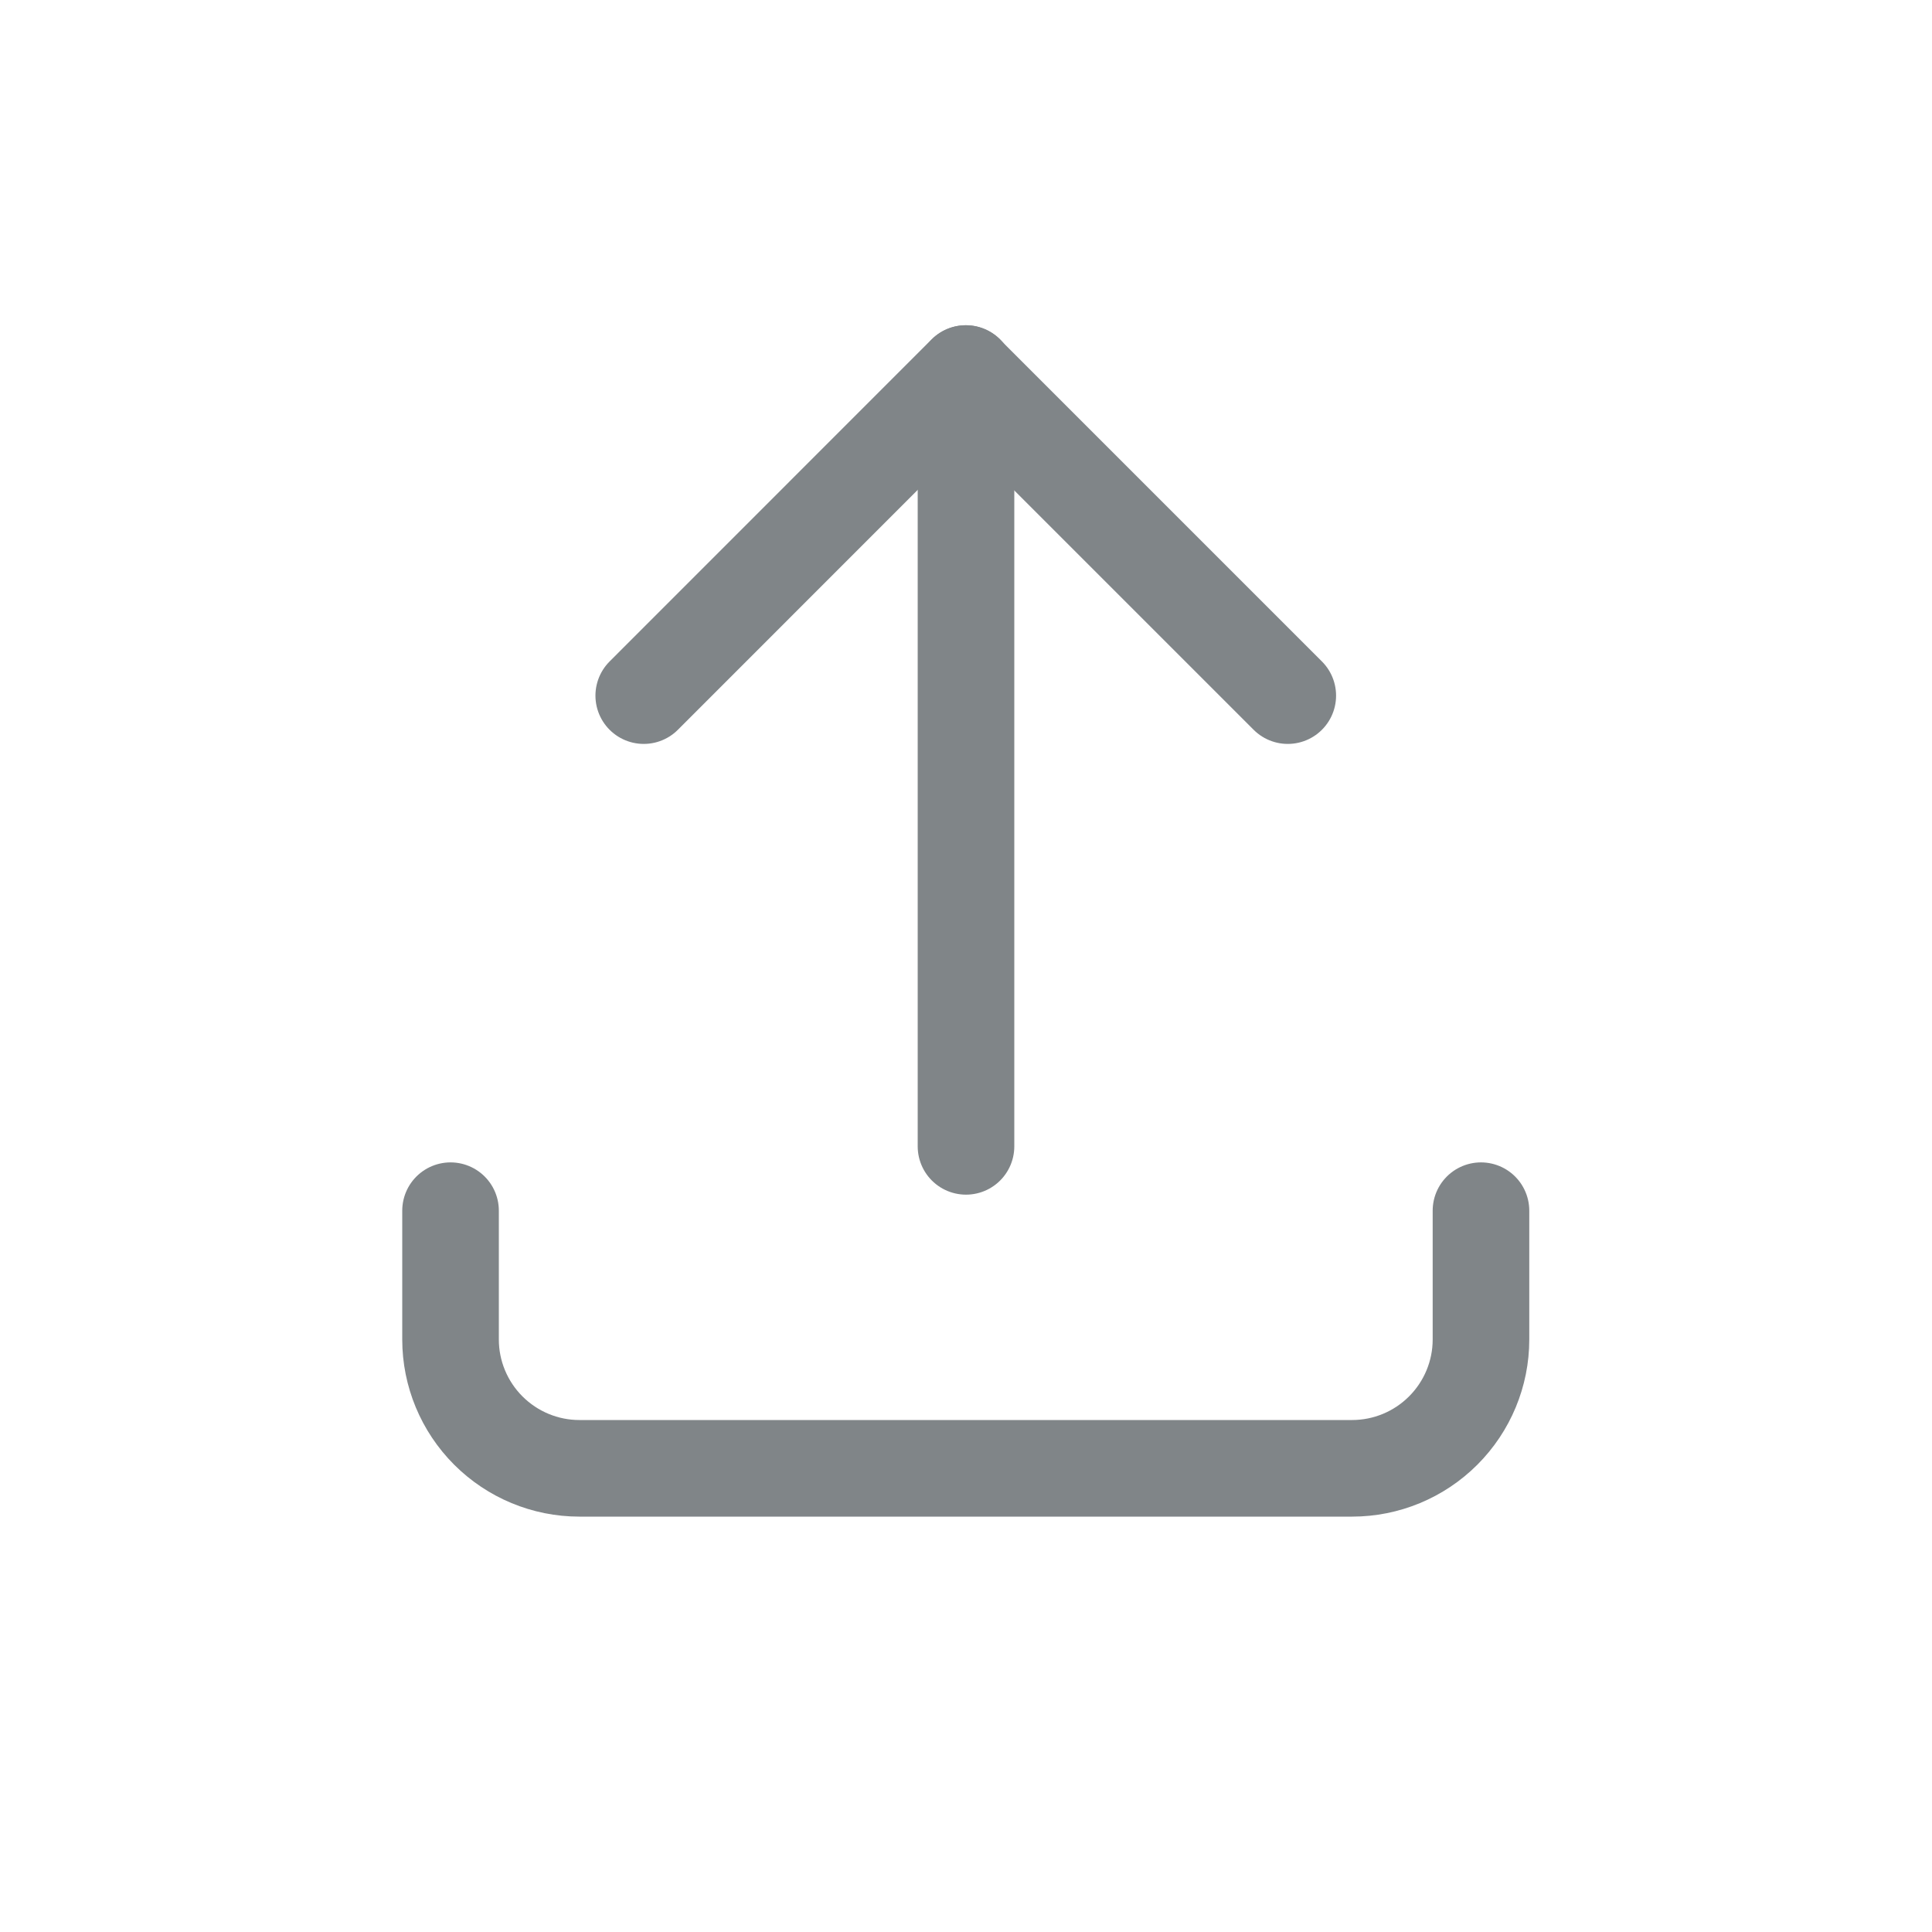 <svg width="20" height="20" viewBox="0 0 20 20" fill="none" xmlns="http://www.w3.org/2000/svg">
<path d="M4.664 12.533V13.867C4.664 14.22 4.805 14.559 5.055 14.809C5.305 15.059 5.644 15.2 5.997 15.2H13.997C14.351 15.2 14.69 15.059 14.94 14.809C15.19 14.559 15.331 14.22 15.331 13.867V12.533" stroke="#808588" stroke-linecap="round" stroke-linejoin="round"/>
<path d="M6.664 7.201L9.997 3.867L13.331 7.201" stroke="#808588" stroke-linecap="round" stroke-linejoin="round"/>
<path d="M10 3.867V11.867" stroke="#808588" stroke-linecap="round" stroke-linejoin="round"/>
</svg>
